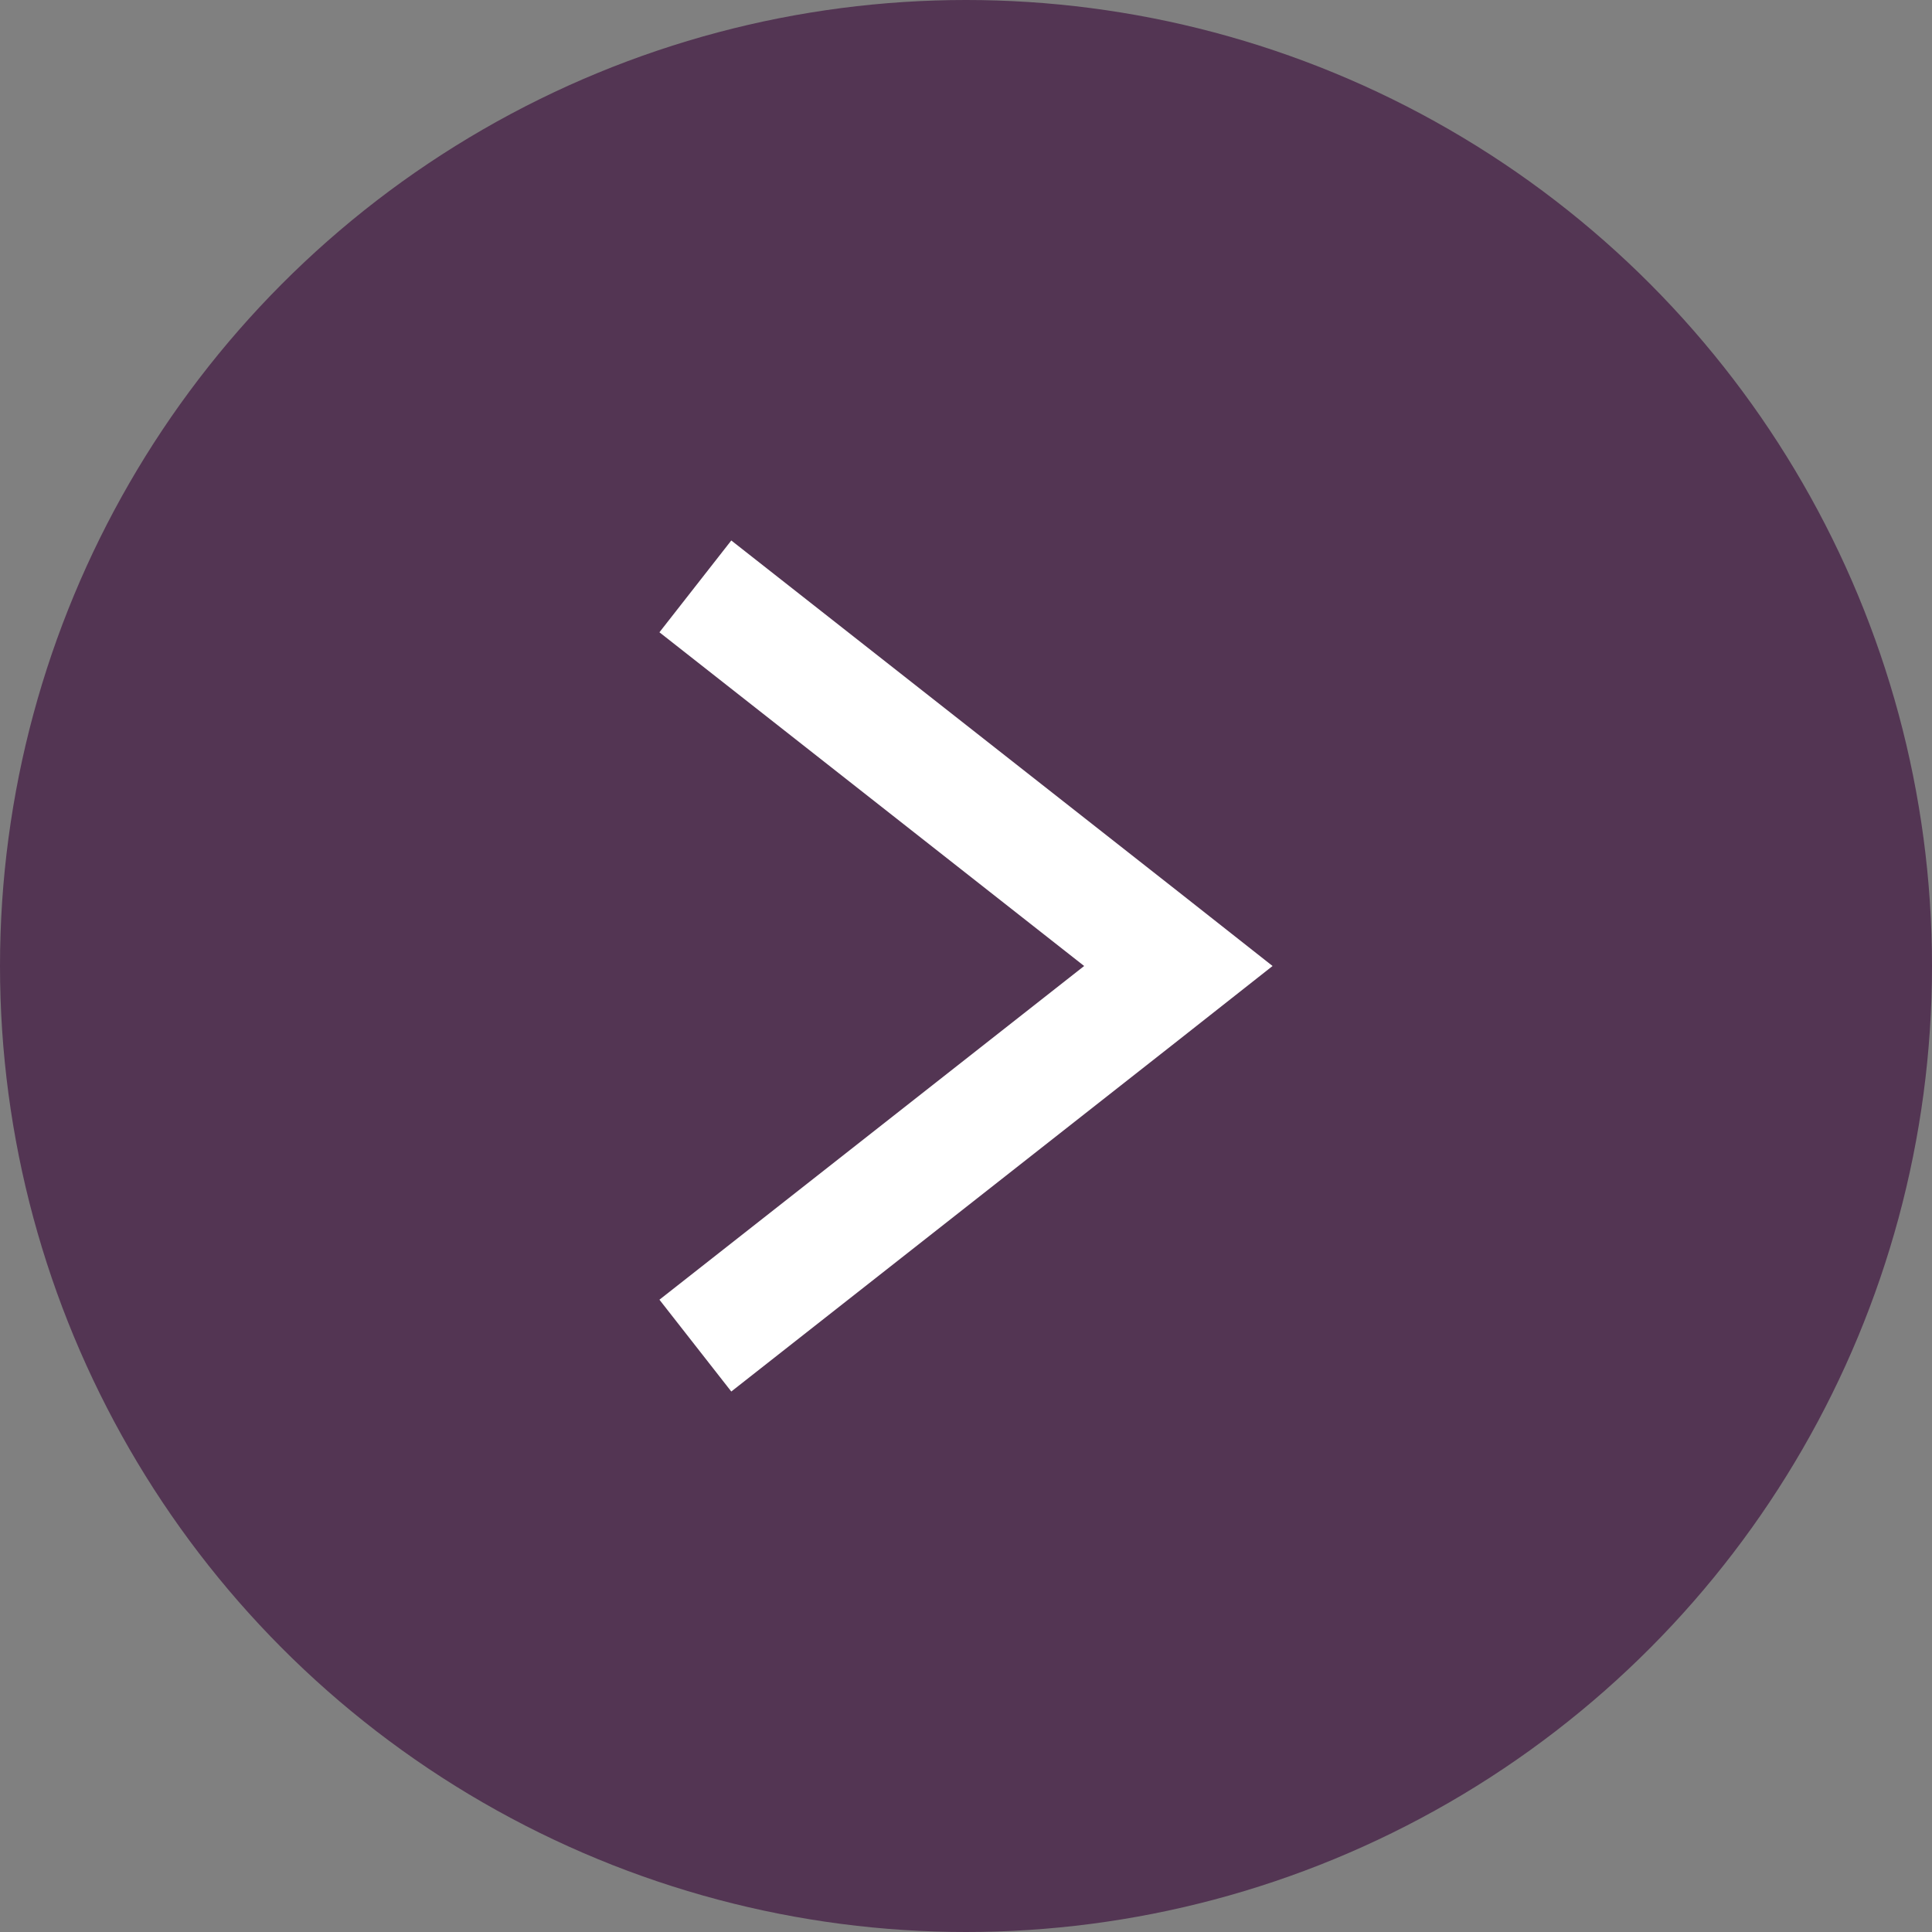 <?xml version="1.0" encoding="utf-8"?>
<!-- Generator: Adobe Illustrator 25.0.0, SVG Export Plug-In . SVG Version: 6.00 Build 0)  -->
<svg version="1.1" id="Layer_2_1_" xmlns="http://www.w3.org/2000/svg" xmlns:xlink="http://www.w3.org/1999/xlink" x="0px" y="0px"
	 viewBox="0 0 484 484" style="enable-background:new 0 0 484 484;" xml:space="preserve">
<rect x="0" y="0" width="484" height="484" fill="#808080" stroke="none"/>
<style type="text/css">
	.st0{fill:none;stroke:#FFFFFF;stroke-width:24;stroke-miterlimit:10;}
	.st1{fill:#533553;}
	.st2{fill:#FFFFFF;}
</style>
<path class="st0" d="M362.2,287.6"/>
<path class="st0" d="M176.3,101.7"/>
<path class="st0" d="M186.5,407"/>
<path class="st0" d="M372.4,221.1"/>
<circle class="st1" cx="242" cy="242" r="242"/>
<polygon class="st2" points="318.8,242 295.2,260.6 183.2,348.6 165.2,325.6 271.6,242 165.2,158.4 183.2,135.4 295.2,223.4 "/>
</svg>
